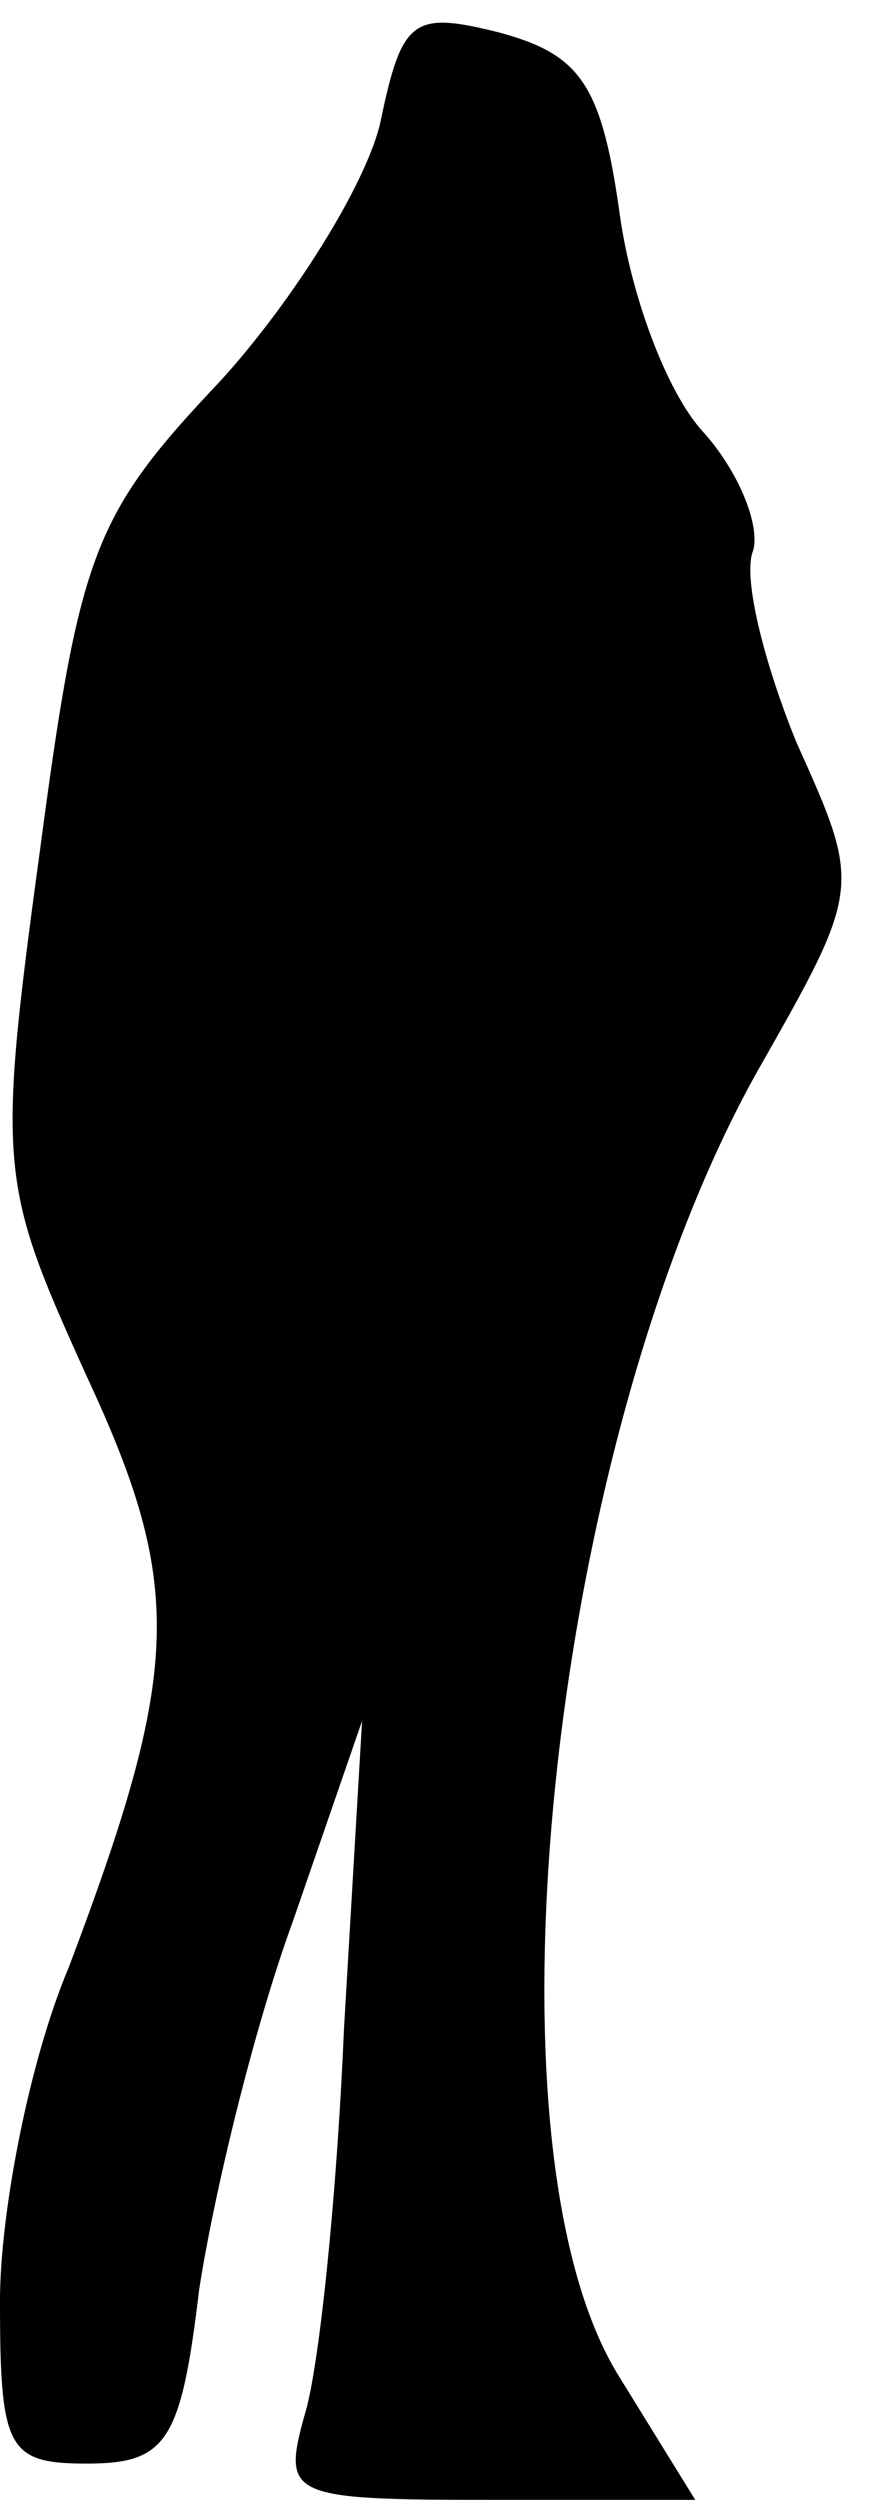 <?xml version="1.0" standalone="no"?>
<!DOCTYPE svg PUBLIC "-//W3C//DTD SVG 20010904//EN"
 "http://www.w3.org/TR/2001/REC-SVG-20010904/DTD/svg10.dtd">
<svg version="1.0" xmlns="http://www.w3.org/2000/svg"
 width="24pt" height="69pt" viewBox="0 0 24 69"
 preserveAspectRatio="xMidYMid meet">
<g transform="translate(0,69) scale(0.1,-0.1)"
fill="#000000" stroke="none">
<path fill="#000000" stroke="none" d="M105 656 c-4 -17 -24 -49 -44 -71 -35
-37 -39 -47 -50 -130 -12 -88 -11 -92 13 -145 27 -58 26 -81 -5 -163 -11 -26
-19 -68 -19 -92 0 -41 2 -45 24 -45 22 0 26 6 31 48 4 26 15 72 26 102 l19 55
-5 -85 c-2 -47 -7 -95 -11 -107 -6 -22 -4 -23 51 -23 l57 0 -21 34 c-40 64
-19 258 38 360 29 51 29 51 11 91 -9 22 -15 46 -12 53 2 7 -4 22 -14 33 -10
11 -20 38 -23 61 -5 35 -11 43 -33 49 -24 6 -27 4 -33 -25z"/>
</g>
</svg>
